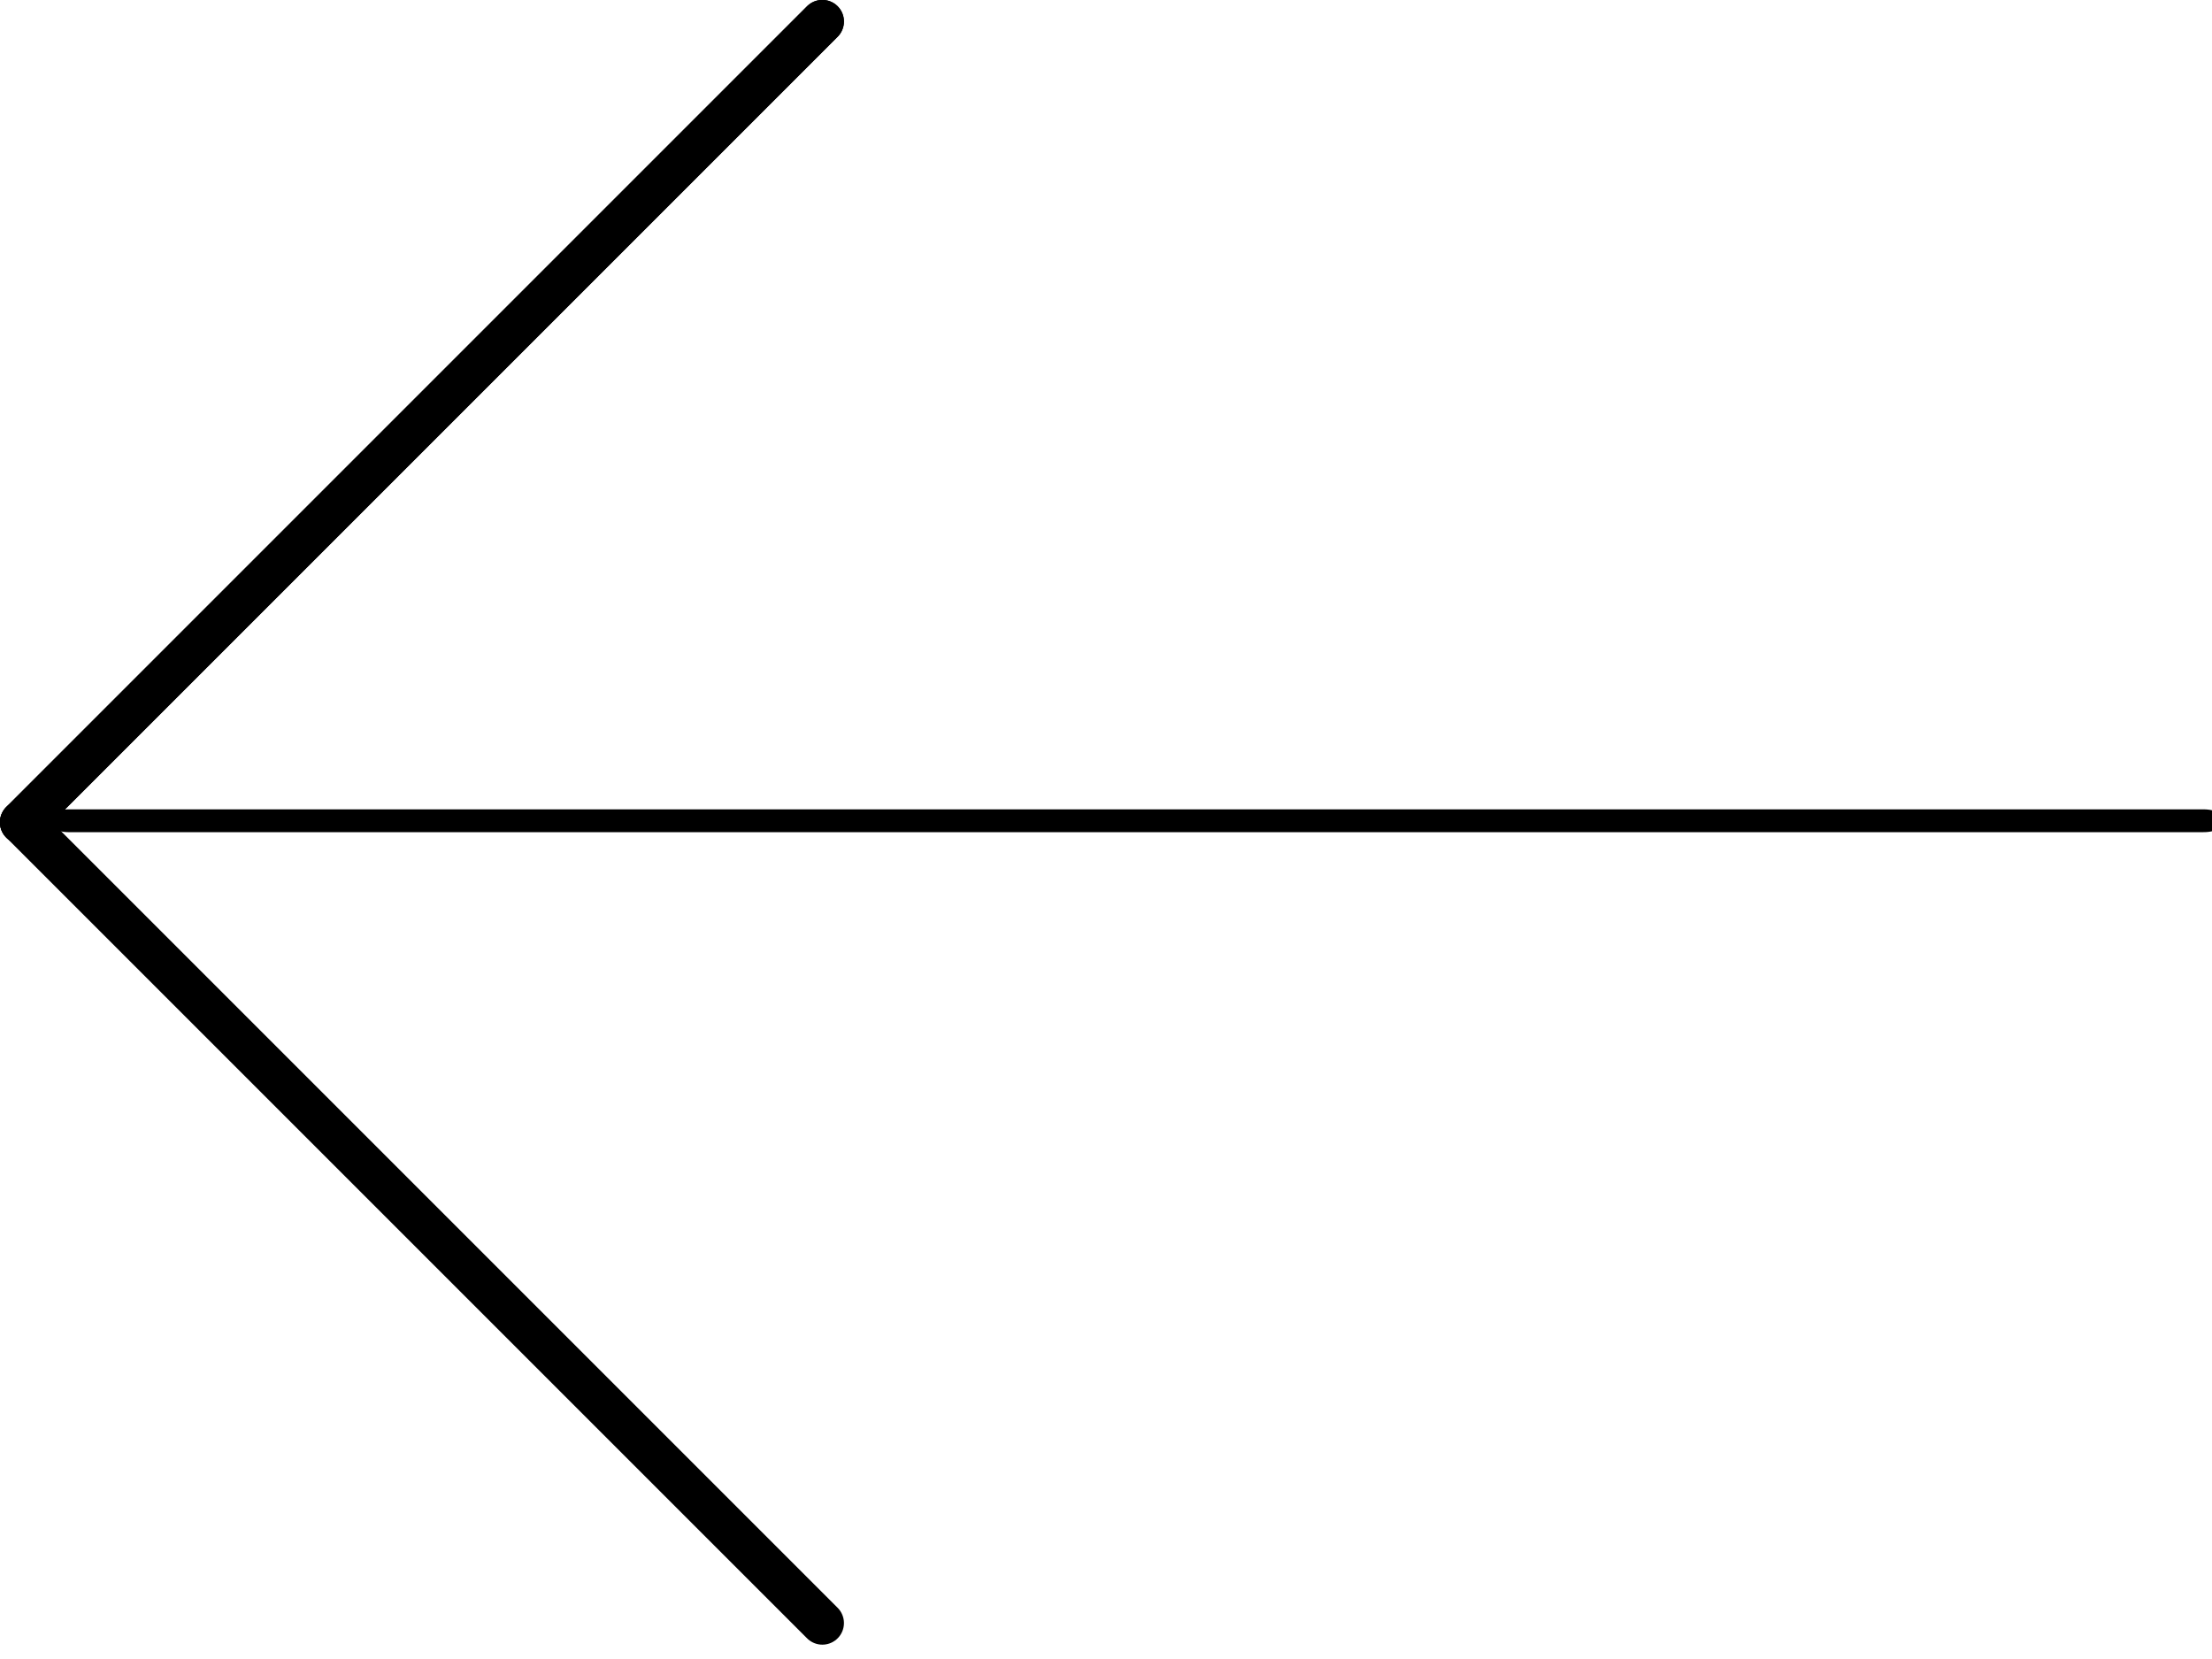 <?xml version="1.0" encoding="UTF-8" standalone="no"?>
<!DOCTYPE svg PUBLIC "-//W3C//DTD SVG 1.1//EN" "http://www.w3.org/Graphics/SVG/1.1/DTD/svg11.dtd">
<svg width="100%" height="100%" viewBox="0 0 64 48" version="1.1" xmlns="http://www.w3.org/2000/svg" xmlns:xlink="http://www.w3.org/1999/xlink" xml:space="preserve" xmlns:serif="http://www.serif.com/" style="fill-rule:evenodd;clip-rule:evenodd;stroke-linecap:round;stroke-linejoin:round;stroke-miterlimit:1.5;">
    <g transform="matrix(1,0,0,1,-918.707,-1790.37)">
        <g transform="matrix(-1,0,0,1,2131,141.492)">
            <path d="M1211.67,1672.67L1188.5,1649.5" style="fill:none;stroke:black;stroke-width:1.25px;"/>
        </g>
        <g transform="matrix(-1,0,0,1,2131,141.492)">
            <path d="M1211.67,1672.67L1188.5,1649.5" style="fill:none;stroke:black;stroke-width:1.25px;"/>
        </g>
        <g transform="matrix(1.83697e-16,-1,-1,-1.83697e-16,2592,3025.83)">
            <path d="M1211.67,1672.67L1188.5,1649.5" style="fill:none;stroke:black;stroke-width:1.25px;"/>
        </g>
        <g transform="matrix(-1.333,-0.707,-1.333,0.707,4765.52,1488.19)">
            <path d="M1211.67,1672.67L1188.5,1649.5" style="fill:none;stroke:black;stroke-width:0.66px;"/>
        </g>
    </g>
</svg>
